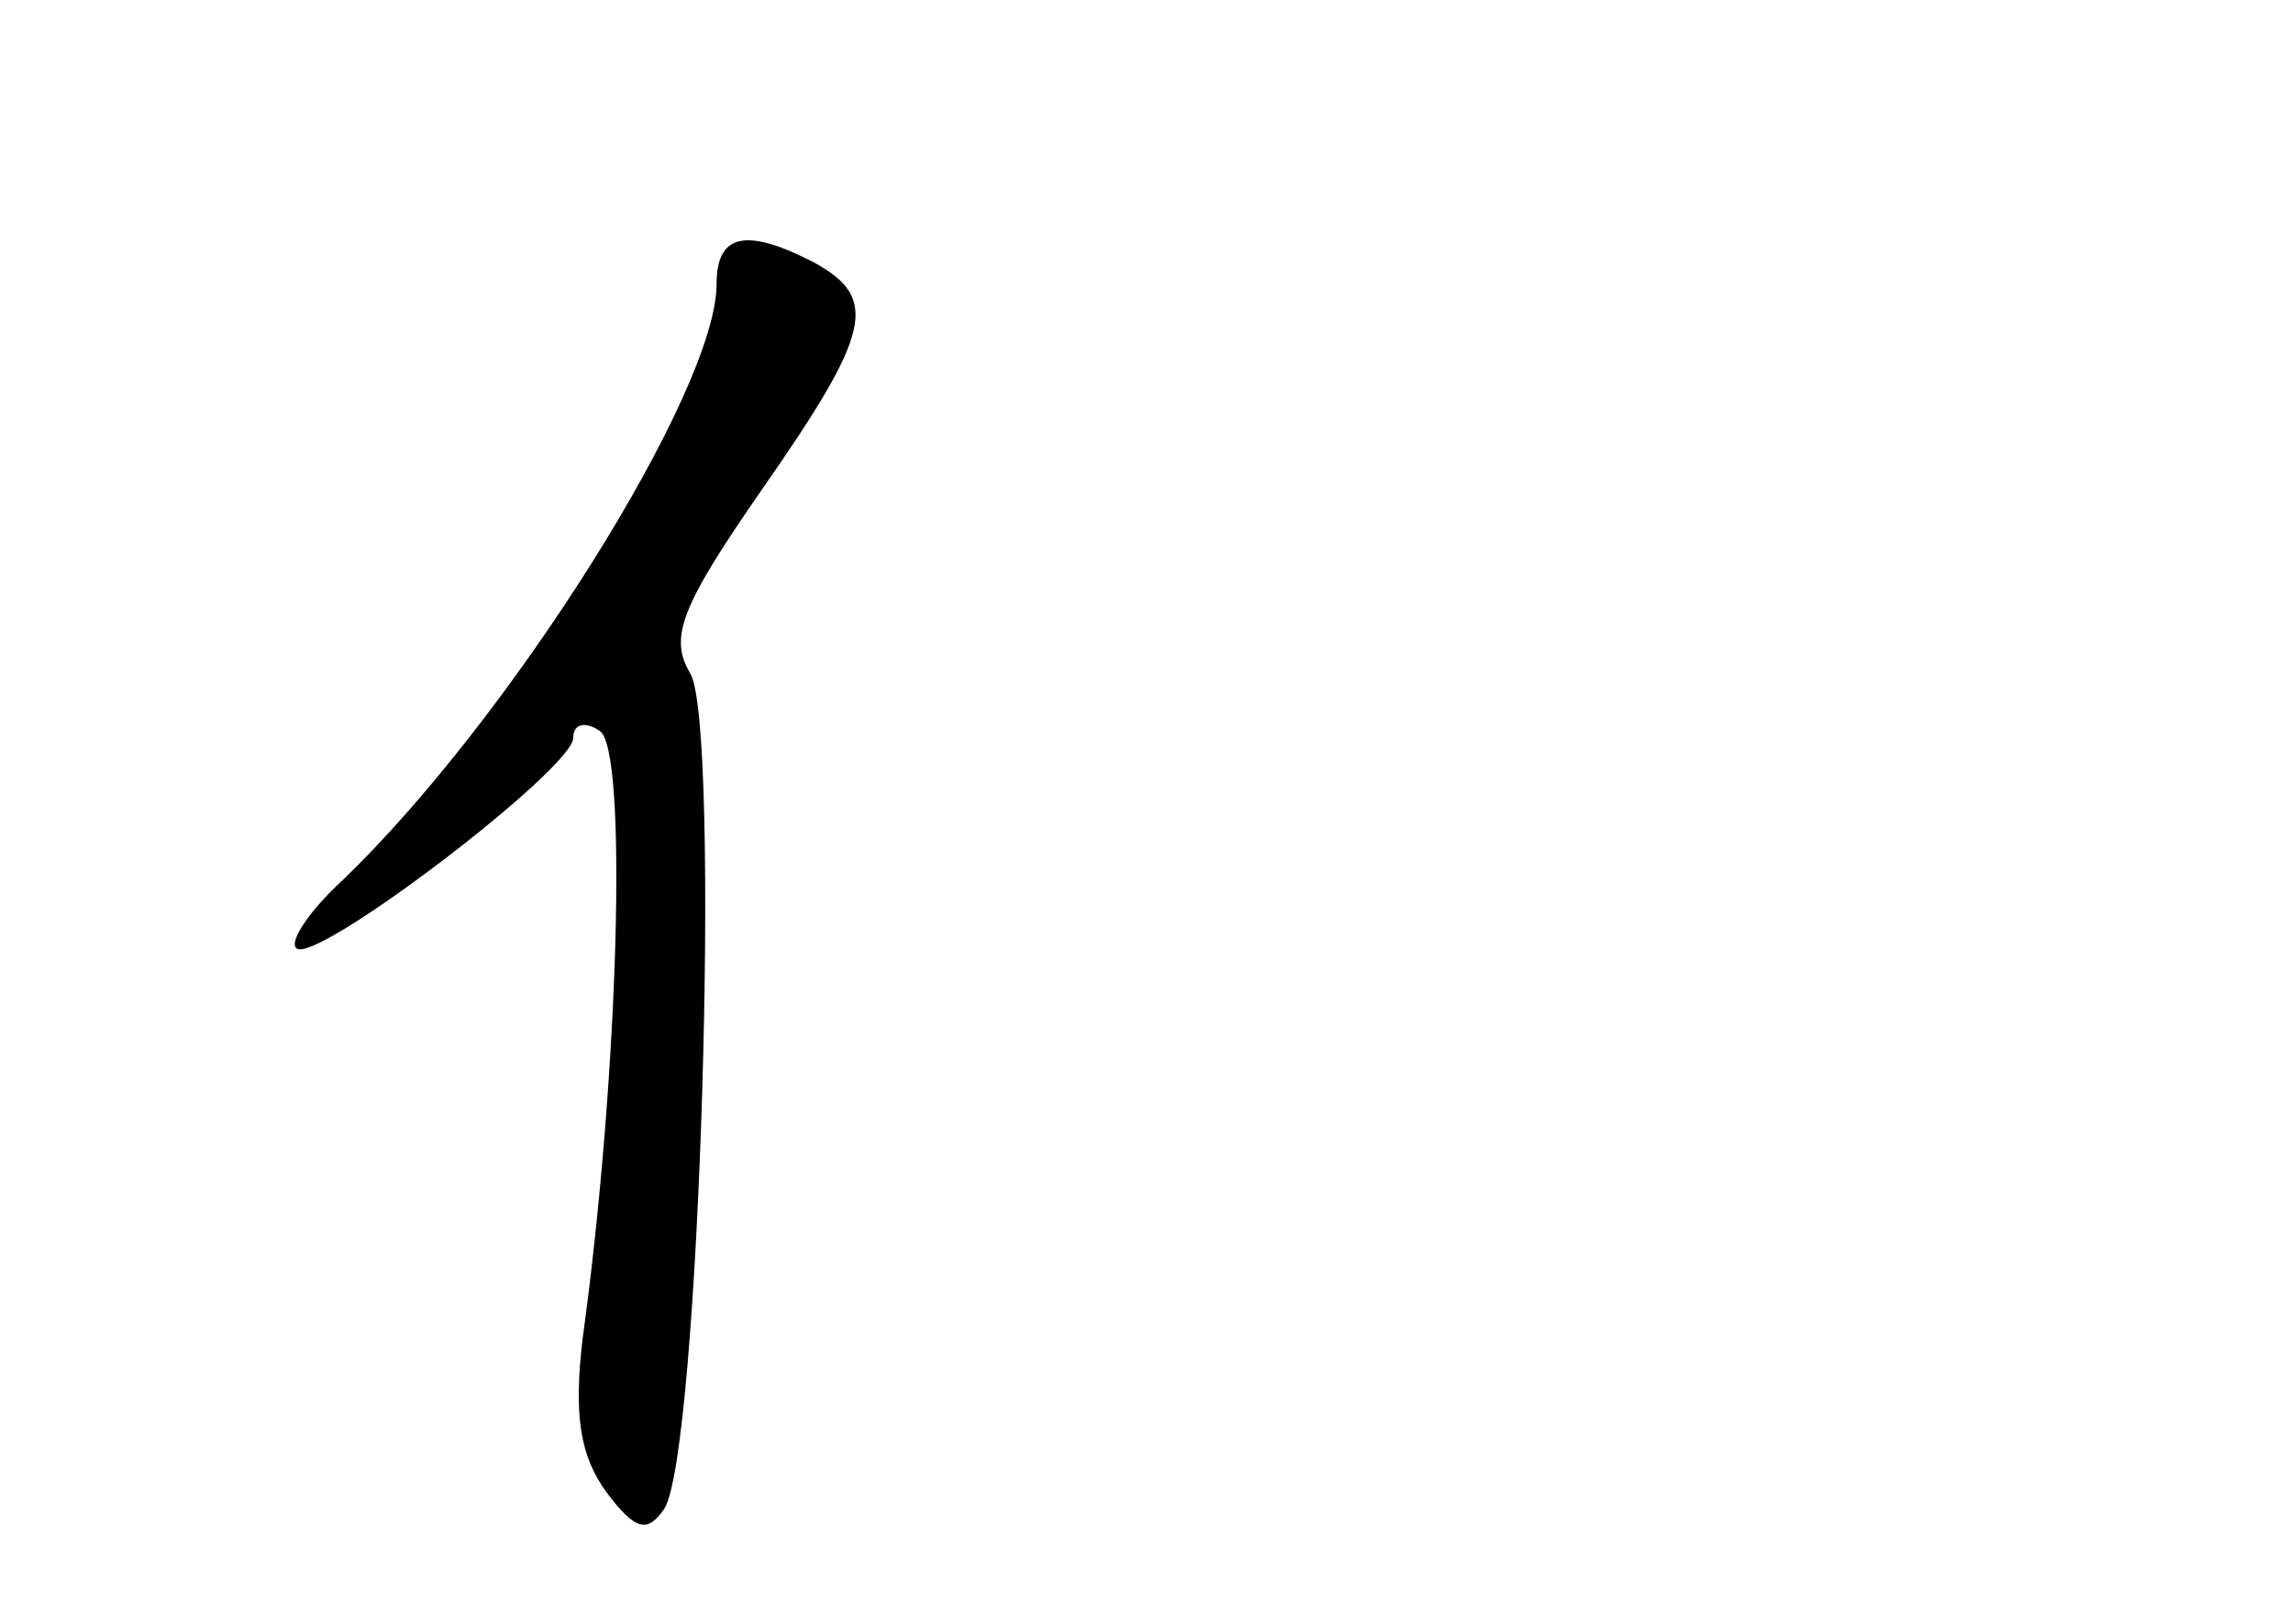 <?xml version="1.0" standalone="no"?>
<!DOCTYPE svg PUBLIC "-//W3C//DTD SVG 20010904//EN"
 "http://www.w3.org/TR/2001/REC-SVG-20010904/DTD/svg10.dtd">
<svg version="1.0" xmlns="http://www.w3.org/2000/svg"
 width="96pt" height="68pt" viewBox="0 0 96 68"
 preserveAspectRatio="xMidYMid meet">
<g transform="translate(0,68) scale(0.1,-0.1)"
fill="#000000" stroke="none">
<path d="M300 561 c0 -45 -87 -183 -157 -250 -13 -12 -22 -25 -19 -28 7 -8
116 75 116 88 0 6 5 7 11 3 12 -7 8 -145 -7 -254 -4 -33 -1 -50 10 -65 12 -16
17 -17 24 -7 15 22 24 328 11 350 -9 15 -4 28 30 77 46 66 49 80 22 95 -29 15
-41 12 -41 -9z"/>
</g>
</svg>

